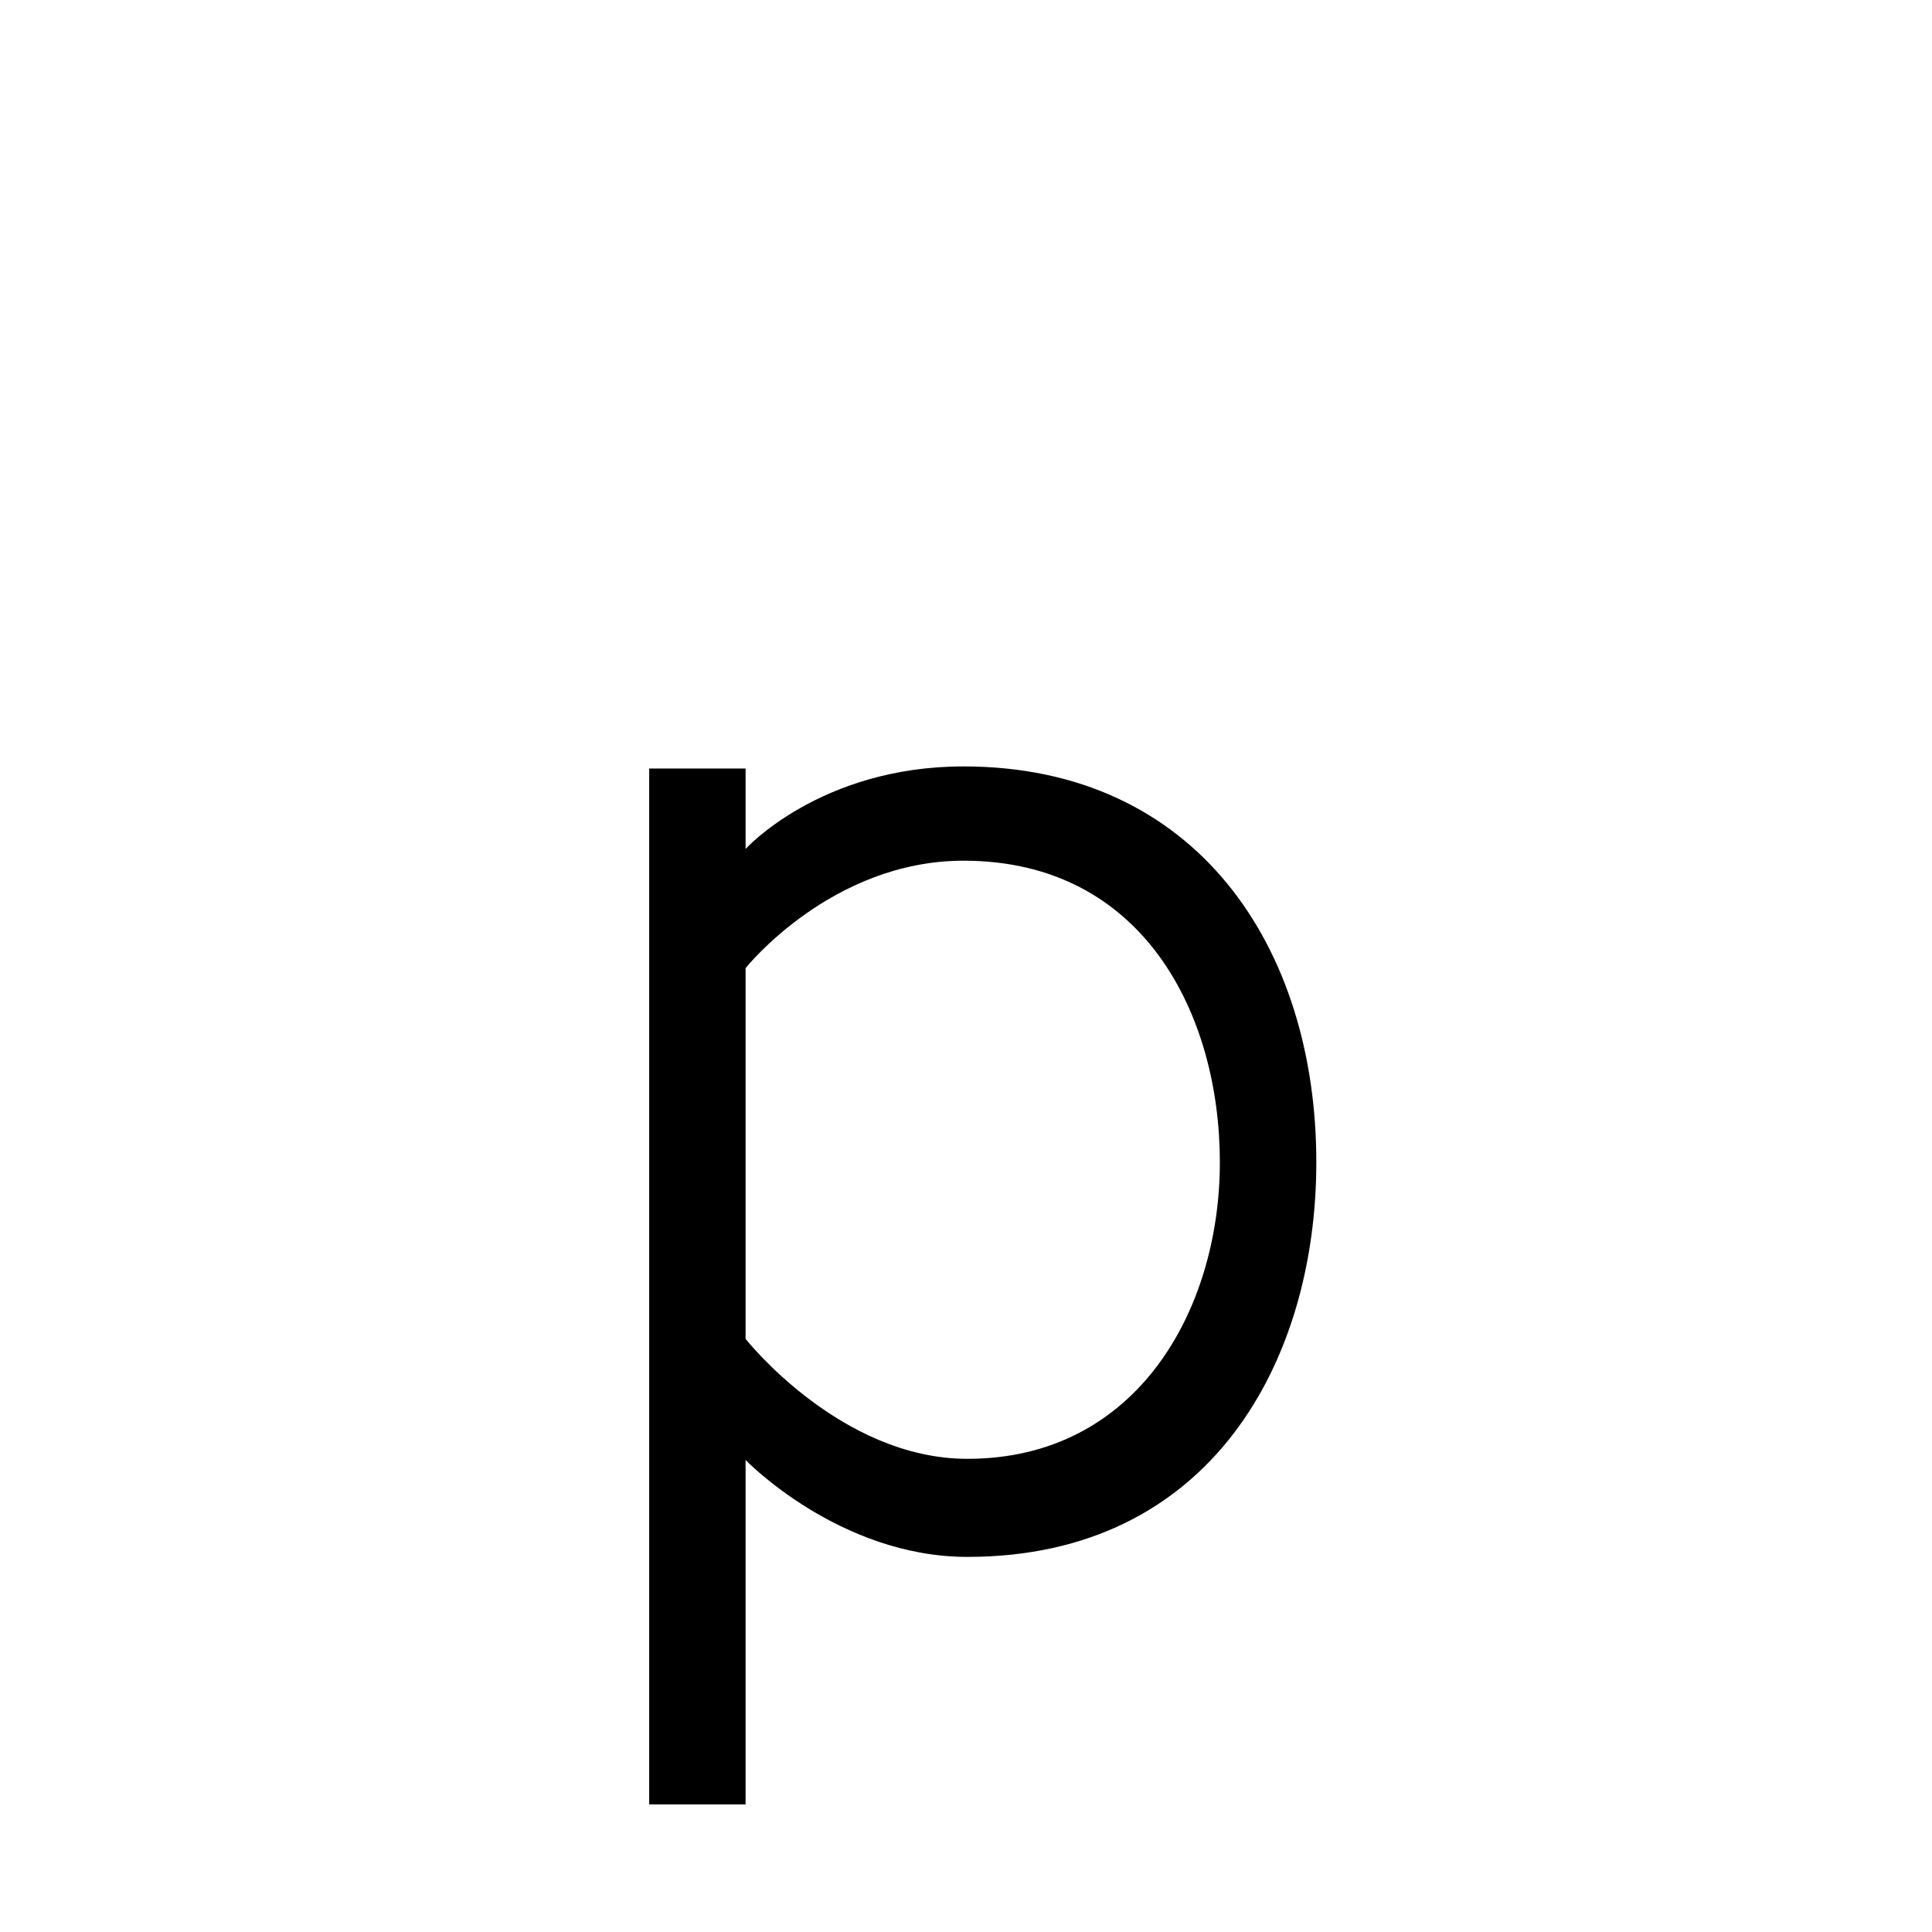 <svg xmlns="http://www.w3.org/2000/svg" width="1000" height="1000" viewBox="0 0 1000 1000"><path style="line-height:normal;text-indent:0;text-align:start;text-decoration-line:none;text-decoration-style:solid;text-decoration-color:#000;text-transform:none;block-progression:tb;isolation:auto;mix-blend-mode:normal" d="M385.914 933.95V755.7s48.424 50.145 114.827 50.145c126.327 0 180.585-101.844 180.585-204.255 0-111.25-61.964-204.89-182.584-204.89-74.202 0-112.826 42.72-112.826 42.72v-41.64H336.02v536.17zM500.74 755.087c-65.908 0-114.826-62.09-114.826-62.09V501.102s44.26-55.606 112.827-55.606c93.45 0 132.653 80.134 132.653 156.096S588.797 755.086 500.74 755.086z" color="#000" font-weight="400" font-family="sans-serif" white-space="normal" overflow="visible"/></svg>